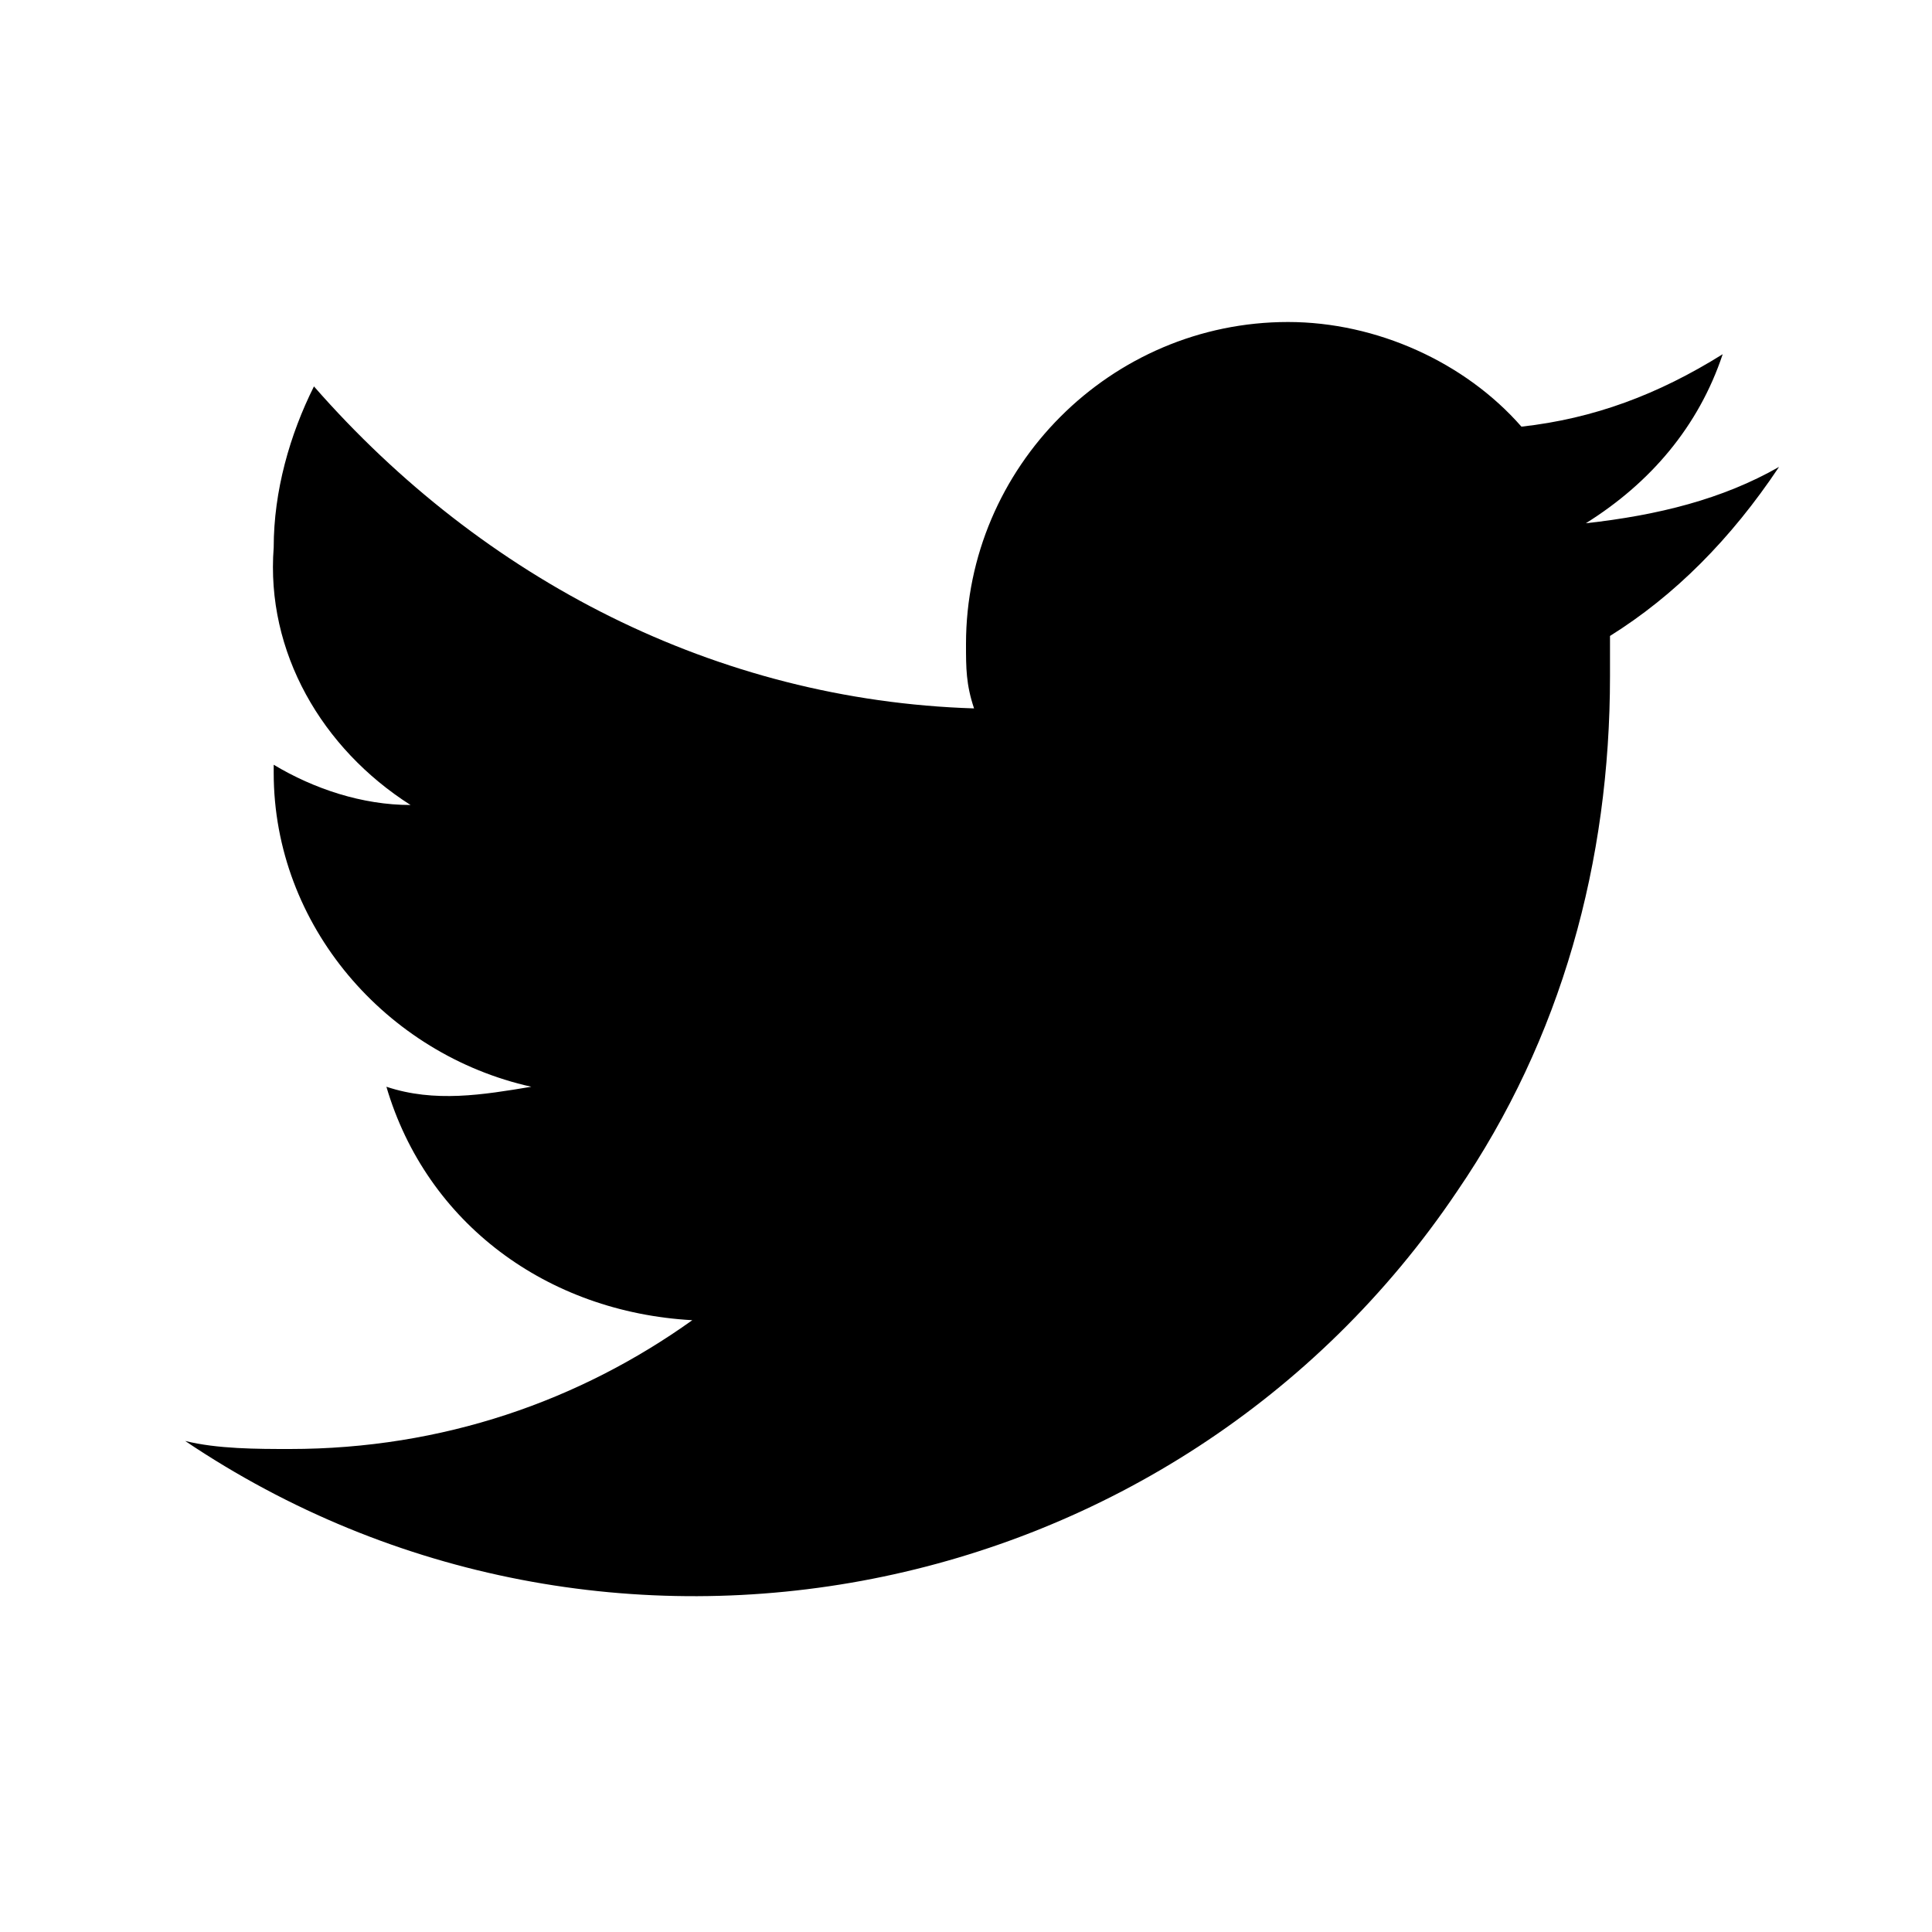 <svg xmlns="http://www.w3.org/2000/svg" viewBox="0 0 24 24"><title/><path d="M22.1 5.8c-.7.4-1.5.6-2.4.7.8-.5 1.4-1.2 1.7-2.1-.8.5-1.6.8-2.5.9C18.2 4.5 17.1 4 16 4c-2.2 0-4 1.8-4 4 0 .3 0 .5.1.8-3.2-.1-6.1-1.6-8.2-4-.3.6-.5 1.3-.5 2-.1 1.3.6 2.5 1.7 3.2-.6 0-1.2-.2-1.7-.5v.1c0 1.9 1.4 3.5 3.2 3.9-.6.1-1.2.2-1.8 0 .5 1.7 2 2.8 3.8 2.9-1.4 1-3.1 1.6-5 1.6-.4 0-.9 0-1.3-.1 5.2 3.5 12.3 2.1 15.8-3.1 1.3-1.9 1.9-4.1 1.9-6.4v-.1V8v-.1c.8-.5 1.5-1.2 2.1-2.1z"/></svg>
